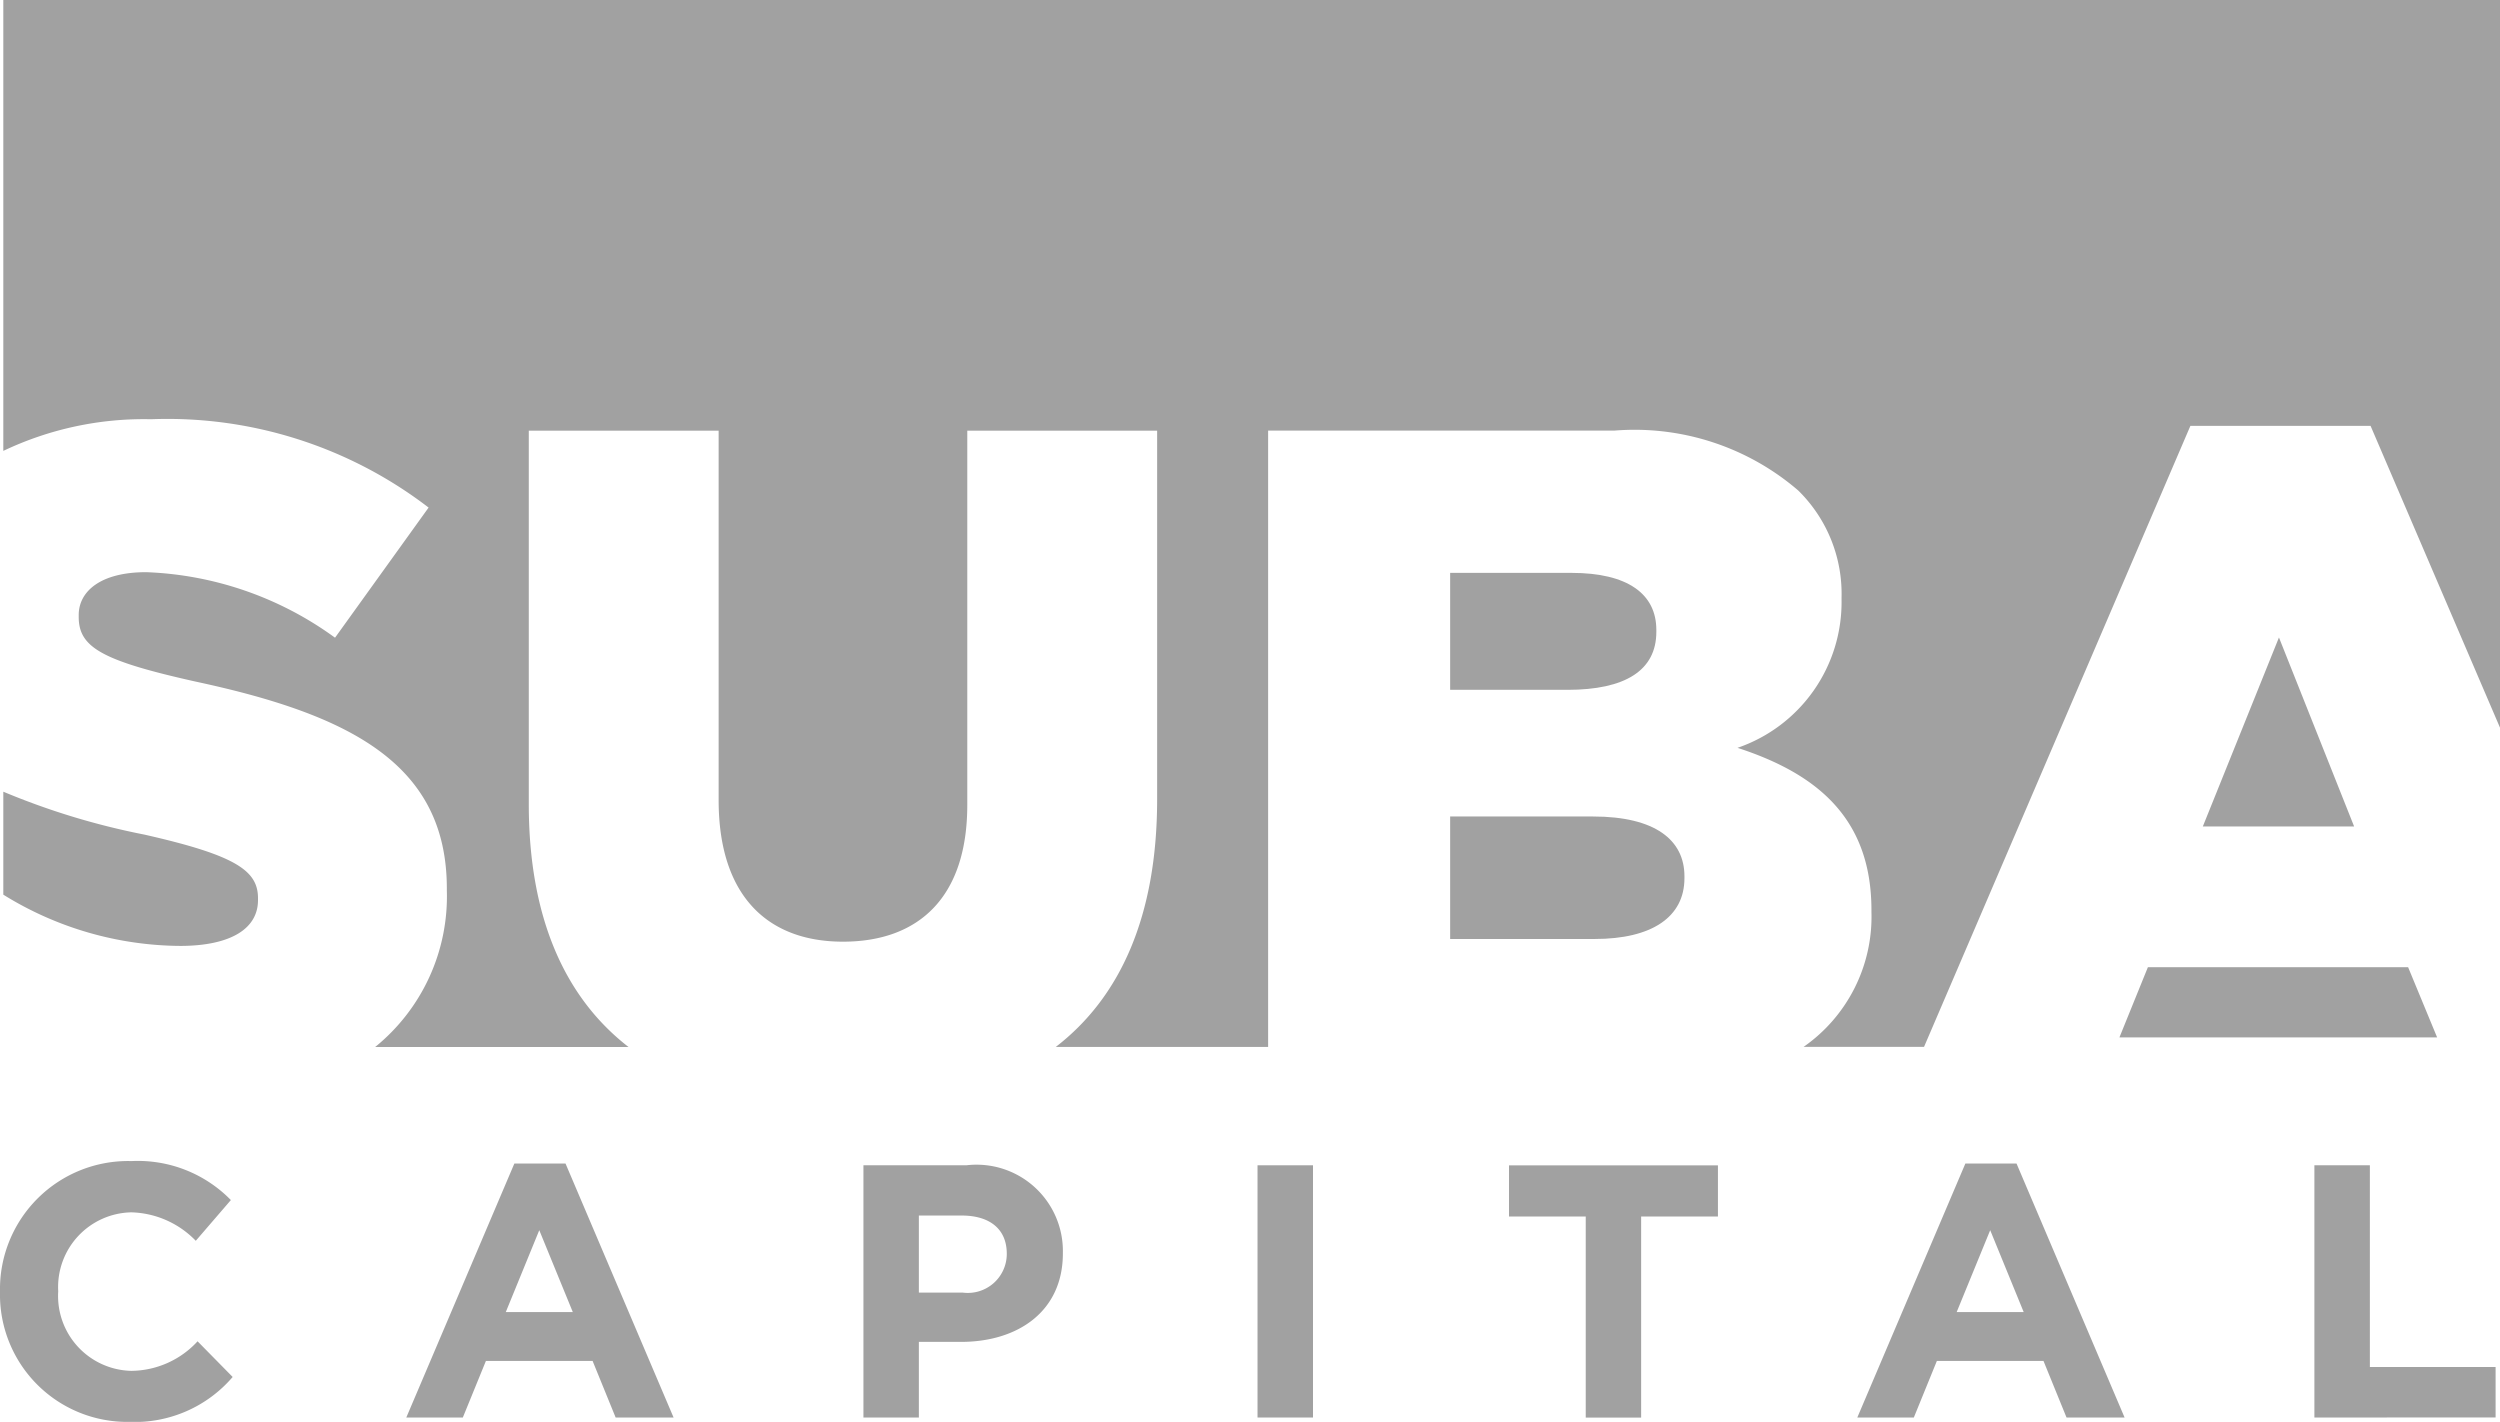<svg id="suba-d" xmlns="http://www.w3.org/2000/svg" width="64.128" height="36.472" viewBox="0 0 64.128 36.472">
  <path id="Path_1956" data-name="Path 1956" d="M304.61,571.064a11,11,0,0,1,7.119,2.266l-2.4,3.338a8.764,8.764,0,0,0-4.845-1.681c-1.162,0-1.73.487-1.73,1.1v.048c0,.78.593,1.121,2.991,1.657,3.982.853,6.452,2.12,6.452,5.311v.048a4.974,4.974,0,0,1-1.839,4.016h6.5c-1.636-1.267-2.559-3.321-2.559-6.233v-9.576h4.87v9.477c0,2.461,1.261,3.63,3.189,3.63s3.189-1.121,3.189-3.508v-9.6h4.87v9.453c0,3-.947,5.082-2.6,6.355h5.447V571.356h8.875a6.436,6.436,0,0,1,4.722,1.535,3.714,3.714,0,0,1,1.112,2.753v.049a3.951,3.951,0,0,1-2.669,3.8c2.1.682,3.436,1.852,3.436,4.166v.049A4.07,4.07,0,0,1,347,587.163h3.089l6.832-15.929h4.622l3.321,7.744V560.31H300.82v11.566A8.386,8.386,0,0,1,304.61,571.064Z" transform="translate(-300.735 -560.31)" fill="#a1a1a1"/>
  <path id="Path_1957" data-name="Path 1957" d="M1547.83,930.448h3.881l-1.928-4.848Z" transform="translate(-1491.325 -909.248)" fill="#a1a1a1"/>
  <path id="Path_1958" data-name="Path 1958" d="M1500.55,1115.868h8.149l-.744-1.8h-6.675Z" transform="translate(-1446.184 -1089.258)" fill="#a1a1a1"/>
  <path id="Path_1959" data-name="Path 1959" d="M1121.1,1031.053h3.71c1.459,0,2.3-.56,2.3-1.559v-.049c0-.925-.742-1.534-2.348-1.534H1121.1Z" transform="translate(-1083.902 -1006.967)" fill="#a1a1a1"/>
  <path id="Path_1960" data-name="Path 1960" d="M1126.389,889.951V889.9c0-.925-.741-1.462-2.175-1.462H1121.1v3h3.016C1125.575,891.437,1126.389,890.95,1126.389,889.951Z" transform="translate(-1083.902 -873.743)" fill="#a1a1a1"/>
  <path id="Path_1961" data-name="Path 1961" d="M307.353,1016.506v-.048c0-.707-.568-1.1-2.917-1.632a18.681,18.681,0,0,1-3.616-1.1v2.641a8.7,8.7,0,0,0,4.556,1.315C306.661,1017.676,307.353,1017.237,307.353,1016.506Z" transform="translate(-300.735 -993.418)" fill="#a1a1a1"/>
  <path id="Path_1962" data-name="Path 1962" d="M302.257,1232.76a3.265,3.265,0,0,1-3.317-3.327v-.018a3.287,3.287,0,0,1,3.372-3.345,3.336,3.336,0,0,1,2.55,1l-.9,1.045a2.384,2.384,0,0,0-1.654-.73,1.916,1.916,0,0,0-1.875,2.014v.019a1.921,1.921,0,0,0,1.875,2.033,2.334,2.334,0,0,0,1.7-.758l.9.915A3.306,3.306,0,0,1,302.257,1232.76Z" transform="translate(-298.94 -1196.287)" fill="#a1a1a1"/>
  <path id="Path_1963" data-name="Path 1963" d="M534.67,1233.985l-.591-1.451h-2.737l-.592,1.451H529.3l2.772-6.515h1.312l2.772,6.515Zm-1.959-4.805-.859,2.1h1.719Z" transform="translate(-518.878 -1197.624)" fill="#a1a1a1"/>
  <path id="Path_1964" data-name="Path 1964" d="M790.964,1233h-1.082v1.94H788.46v-6.47H791.1a2.215,2.215,0,0,1,2.476,2.236v.019C793.579,1232.224,792.415,1233,790.964,1233Zm1.173-2.262c0-.637-.443-.979-1.155-.979h-1.1v1.977h1.128a1,1,0,0,0,1.127-.979Z" transform="translate(-766.312 -1198.579)" fill="#a1a1a1"/>
  <path id="Path_1965" data-name="Path 1965" d="M1011.88,1234.94v-6.47h1.423v6.47Z" transform="translate(-979.623 -1198.579)" fill="#a1a1a1"/>
  <path id="Path_1966" data-name="Path 1966" d="M1157.821,1229.822v5.158H1156.4v-5.158h-1.968v-1.312h5.359v1.312Z" transform="translate(-1115.724 -1198.617)" fill="#a1a1a1"/>
  <path id="Path_1967" data-name="Path 1967" d="M1357.307,1233.985l-.591-1.451h-2.735l-.591,1.451h-1.45l2.772-6.515h1.312l2.772,6.515Zm-1.958-4.805-.86,2.1h1.719Z" transform="translate(-1304.298 -1197.624)" fill="#a1a1a1"/>
  <path id="Path_1968" data-name="Path 1968" d="M1611.08,1234.94v-6.47h1.423v5.175h3.225v1.294Z" transform="translate(-1551.713 -1198.579)" fill="#a1a1a1"/>
</svg>
